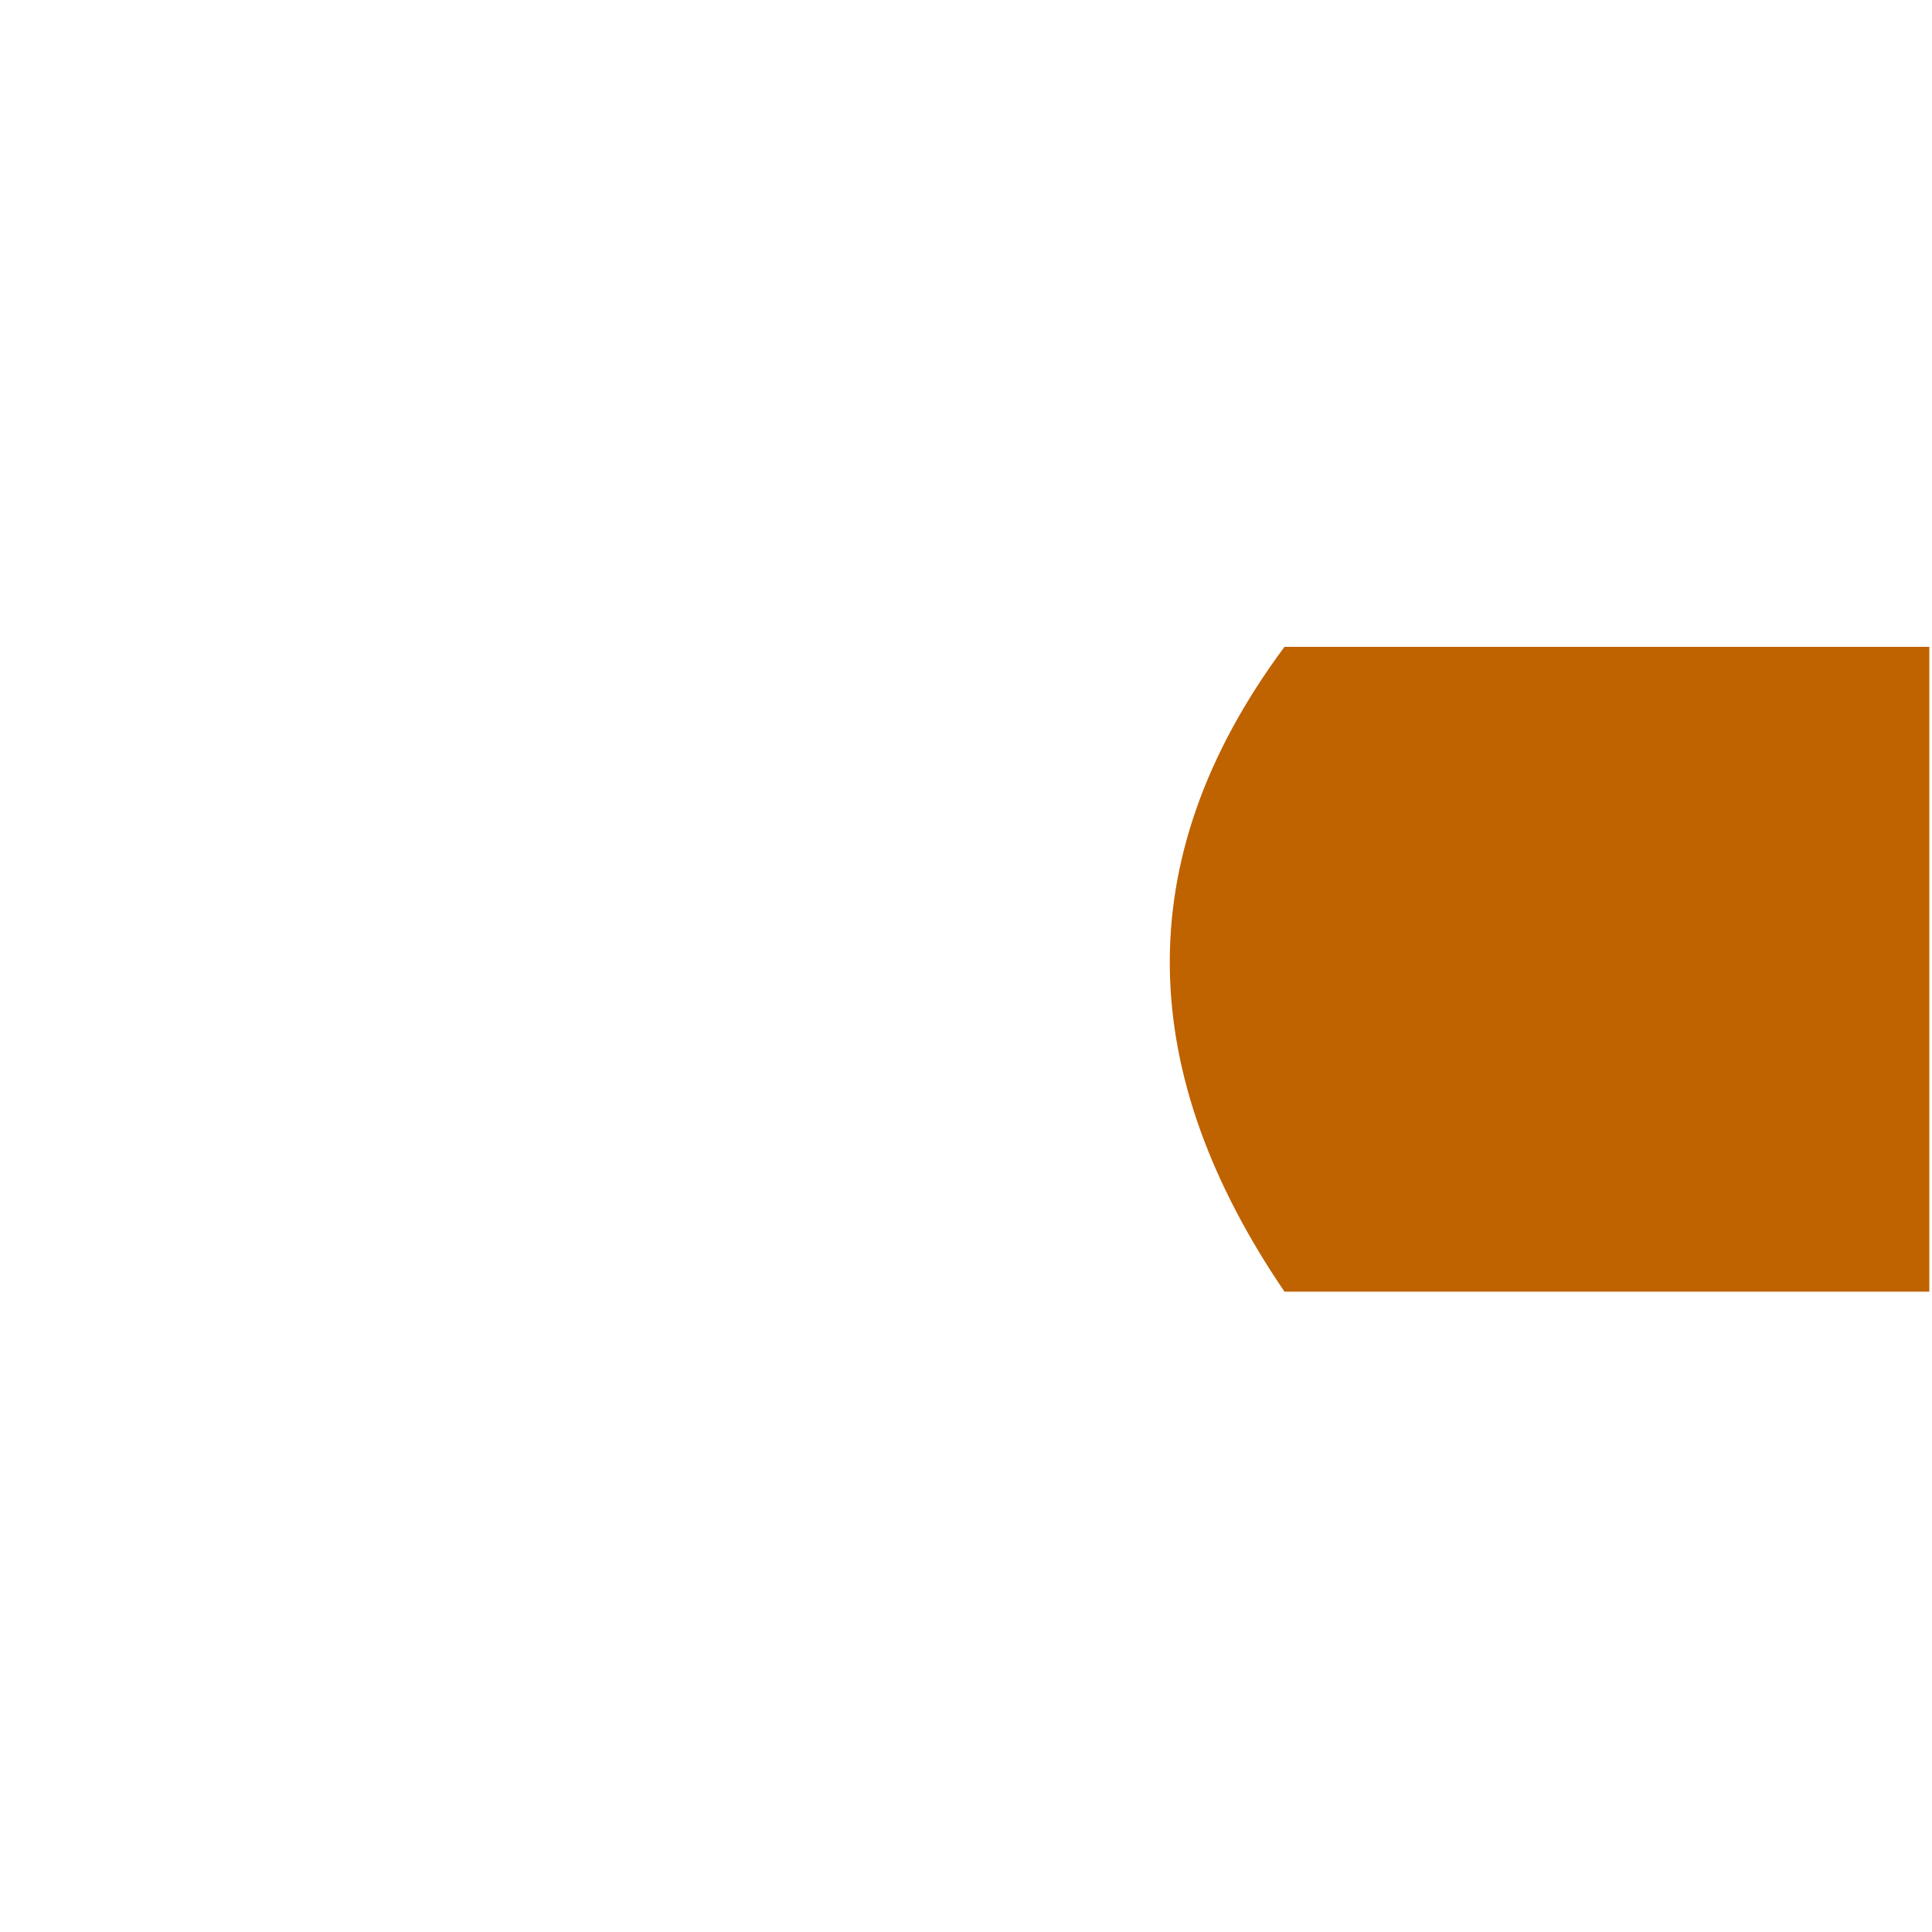 <?xml version="1.0" encoding="UTF-8" standalone="no"?>
<!-- Created with Inkscape (http://www.inkscape.org/) -->
<svg
   xmlns:svg="http://www.w3.org/2000/svg"
   xmlns="http://www.w3.org/2000/svg"
   version="1.0"
   width="100"
   height="100"
   id="svg3496">
  <defs
     id="defs3498" />
  <g
     id="layer1">
    <g
       transform="matrix(1.335,0,0,-1.335,-326.873,320.997)"
       id="Group_6"
       style="font-size:16px;stroke:none;stroke-linejoin:miter;font-family:Times New Roman">
      <rect
         width="74.76"
         height="74.76"
         x="-37.38"
         y="-37.38"
         transform="translate(282.149,202.867)"
         id="rect2693"
         style="fill:#000000;fill-opacity:0;stroke-width:0.24;stroke-miterlimit:79.84" />
      <path
         d="M 294.65,215.368 L 319.651,215.368 L 319.651,190.367 L 294.65,190.367 C 288.985,198.7 288.462,207.035 294.65,215.368 z"
         id="path2695"
         style="fill:#bf6200;stroke-width:0.249;marker-start:none;marker-end:none;stroke-miterlimit:79.84" />
    </g>
  </g>
</svg>
